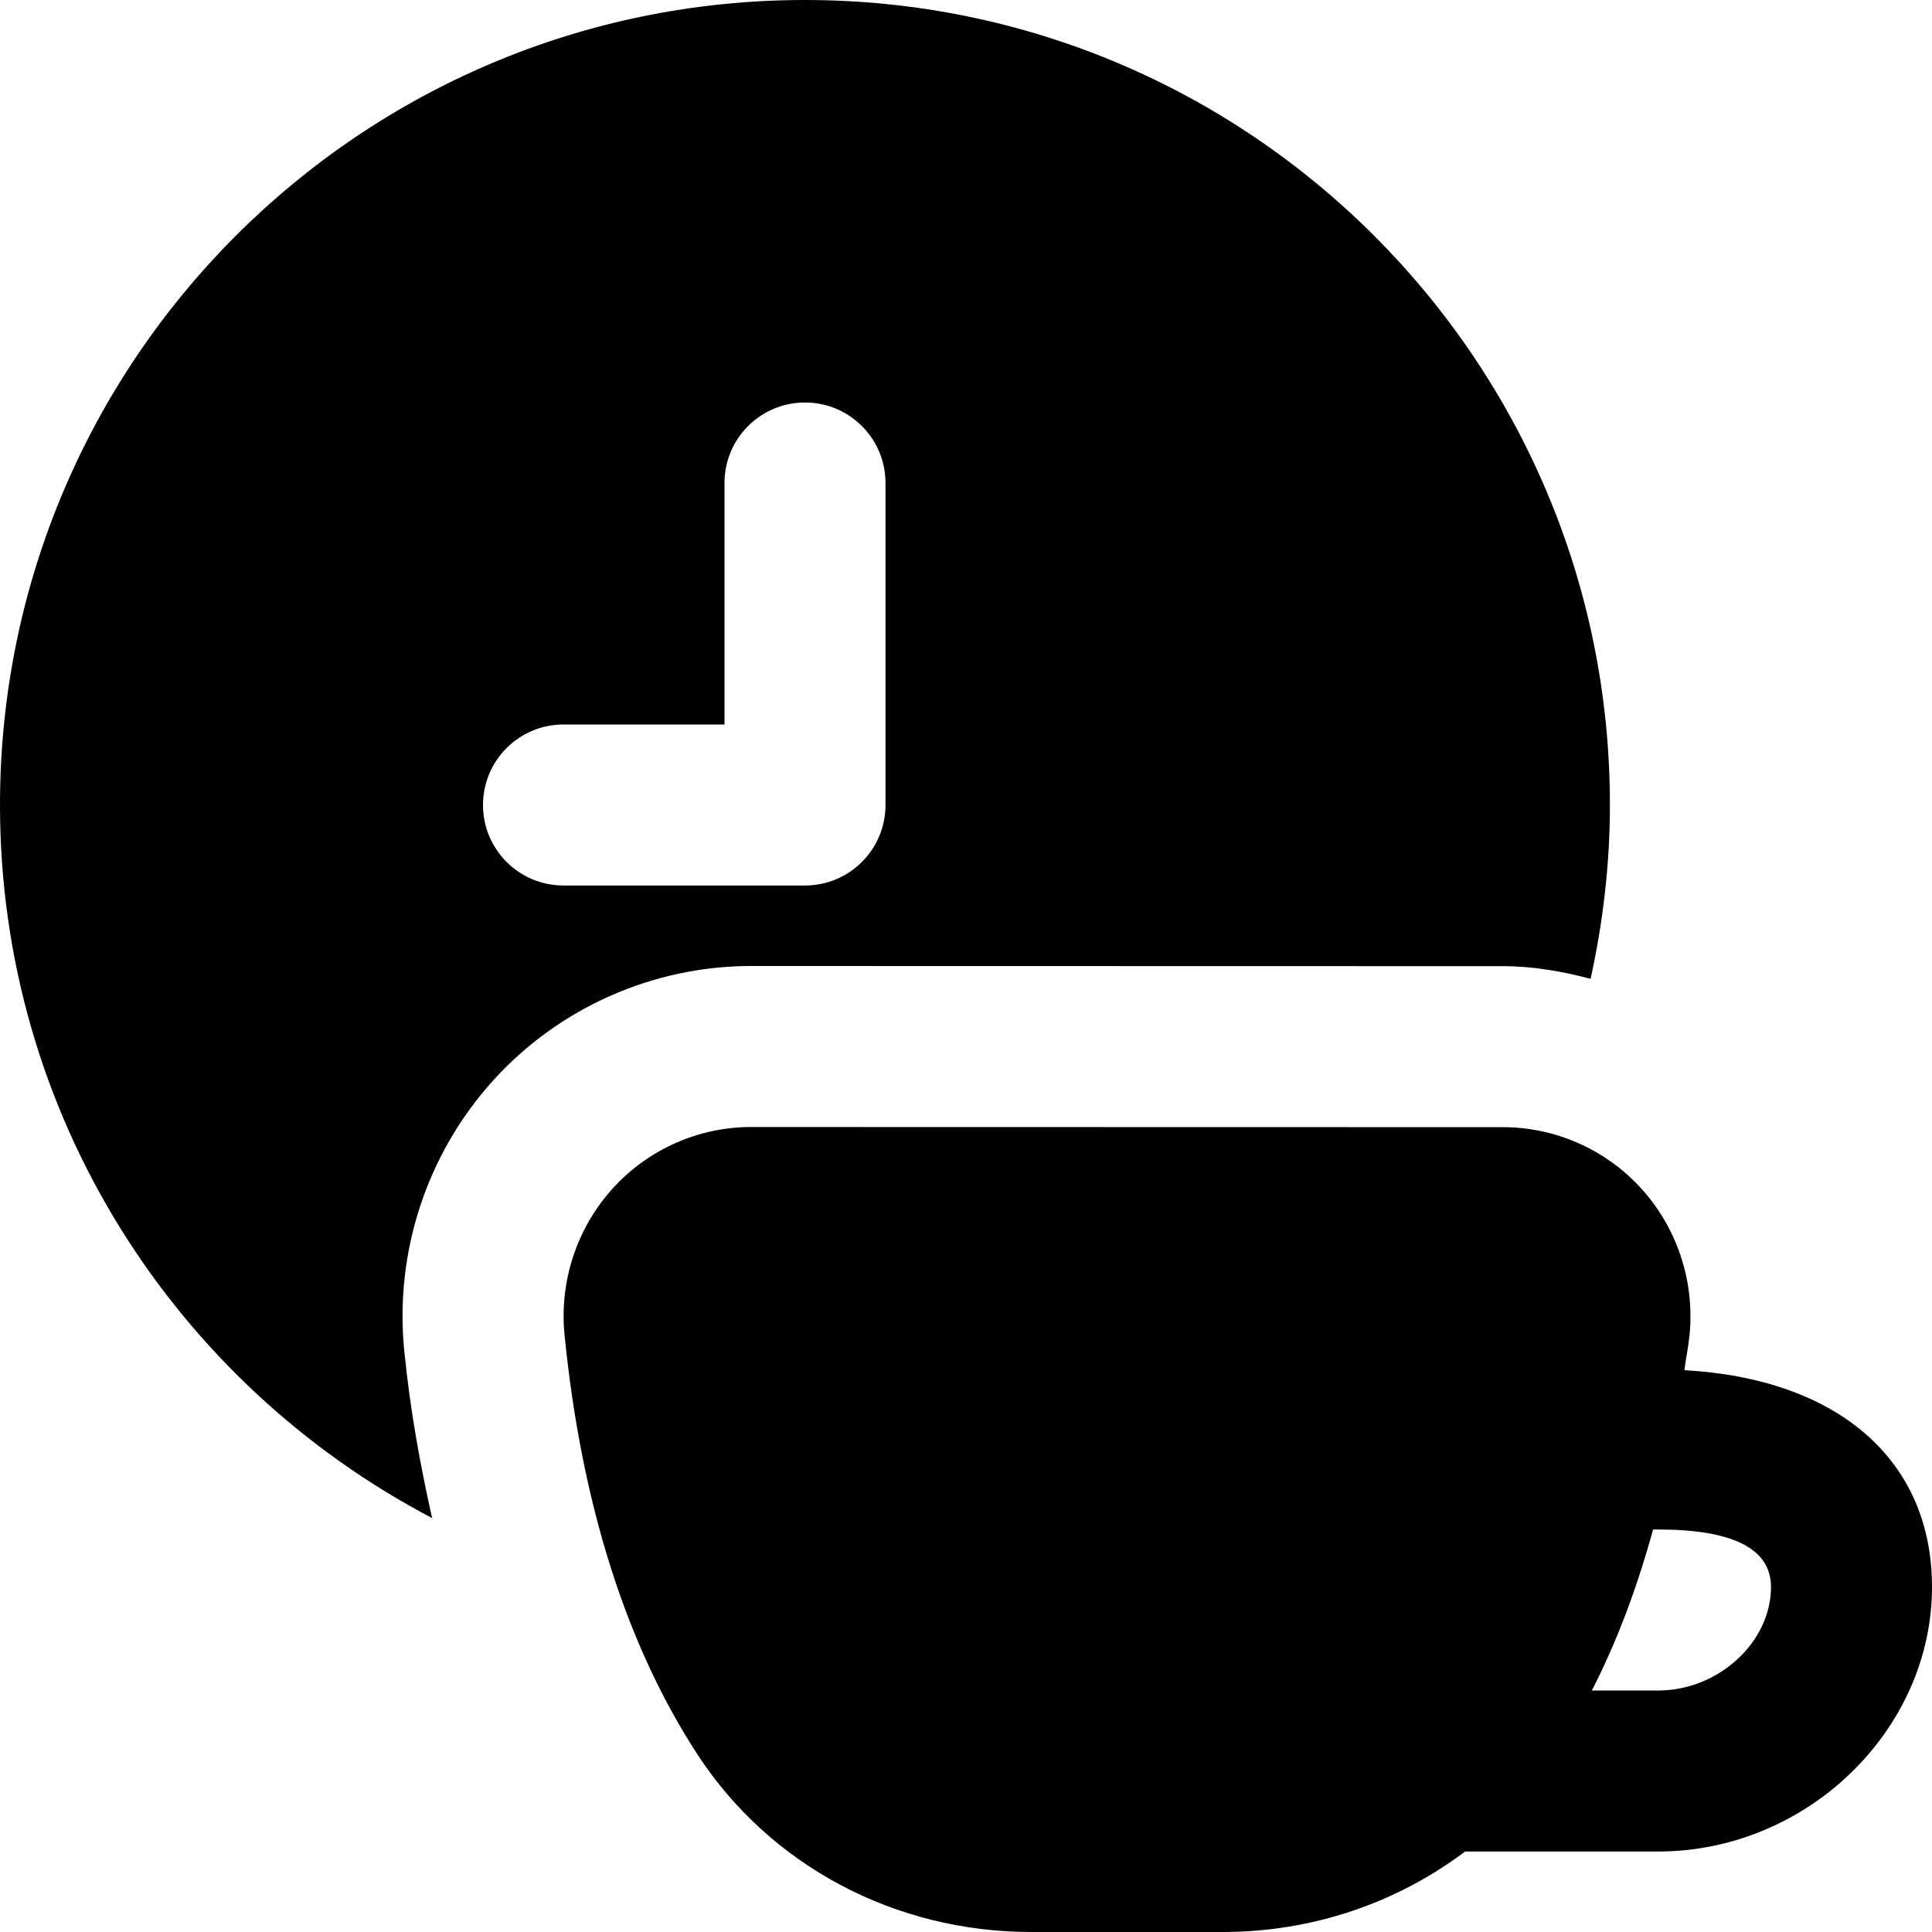 <svg id="Layer_1" viewBox="0 0 24 24" xmlns="http://www.w3.org/2000/svg" data-name="Layer 1"><path d="m20.924 17.021c.019-.148.049-.285.064-.437.066-.663-.152-1.326-.597-1.817-.44-.486-1.067-.765-1.722-.765l-9.337-.002c-.655 0-1.282.278-1.722.765-.445.491-.663 1.154-.597 1.818.209 2.094.763 3.845 1.647 5.205.901 1.385 2.453 2.212 4.151 2.212h2.378c1.116 0 2.164-.362 3.011-1h2.4c1.843 0 3.4-1.505 3.4-3.286 0-1.583-1.175-2.588-3.076-2.693zm-.324 3.979h-.825c.309-.605.561-1.273.76-2h.065c.929 0 1.4.24 1.4.714 0 .686-.654 1.286-1.4 1.286zm-10.6-21c-5.523 0-10 4.477-10 10 0 3.85 2.179 7.187 5.368 8.858-.149-.662-.273-1.347-.346-2.077-.122-1.227.281-2.45 1.105-3.36.817-.902 1.985-1.421 3.204-1.421l9.338.002c.373 0 .735.064 1.09.157.153-.696.24-1.417.24-2.159.001-5.523-4.476-10-9.999-10zm1 10c0 .553-.448 1-1 1h-3c-.552 0-1-.447-1-1s.448-1 1-1h2v-3c0-.553.448-1 1-1s1 .447 1 1z"/></svg>